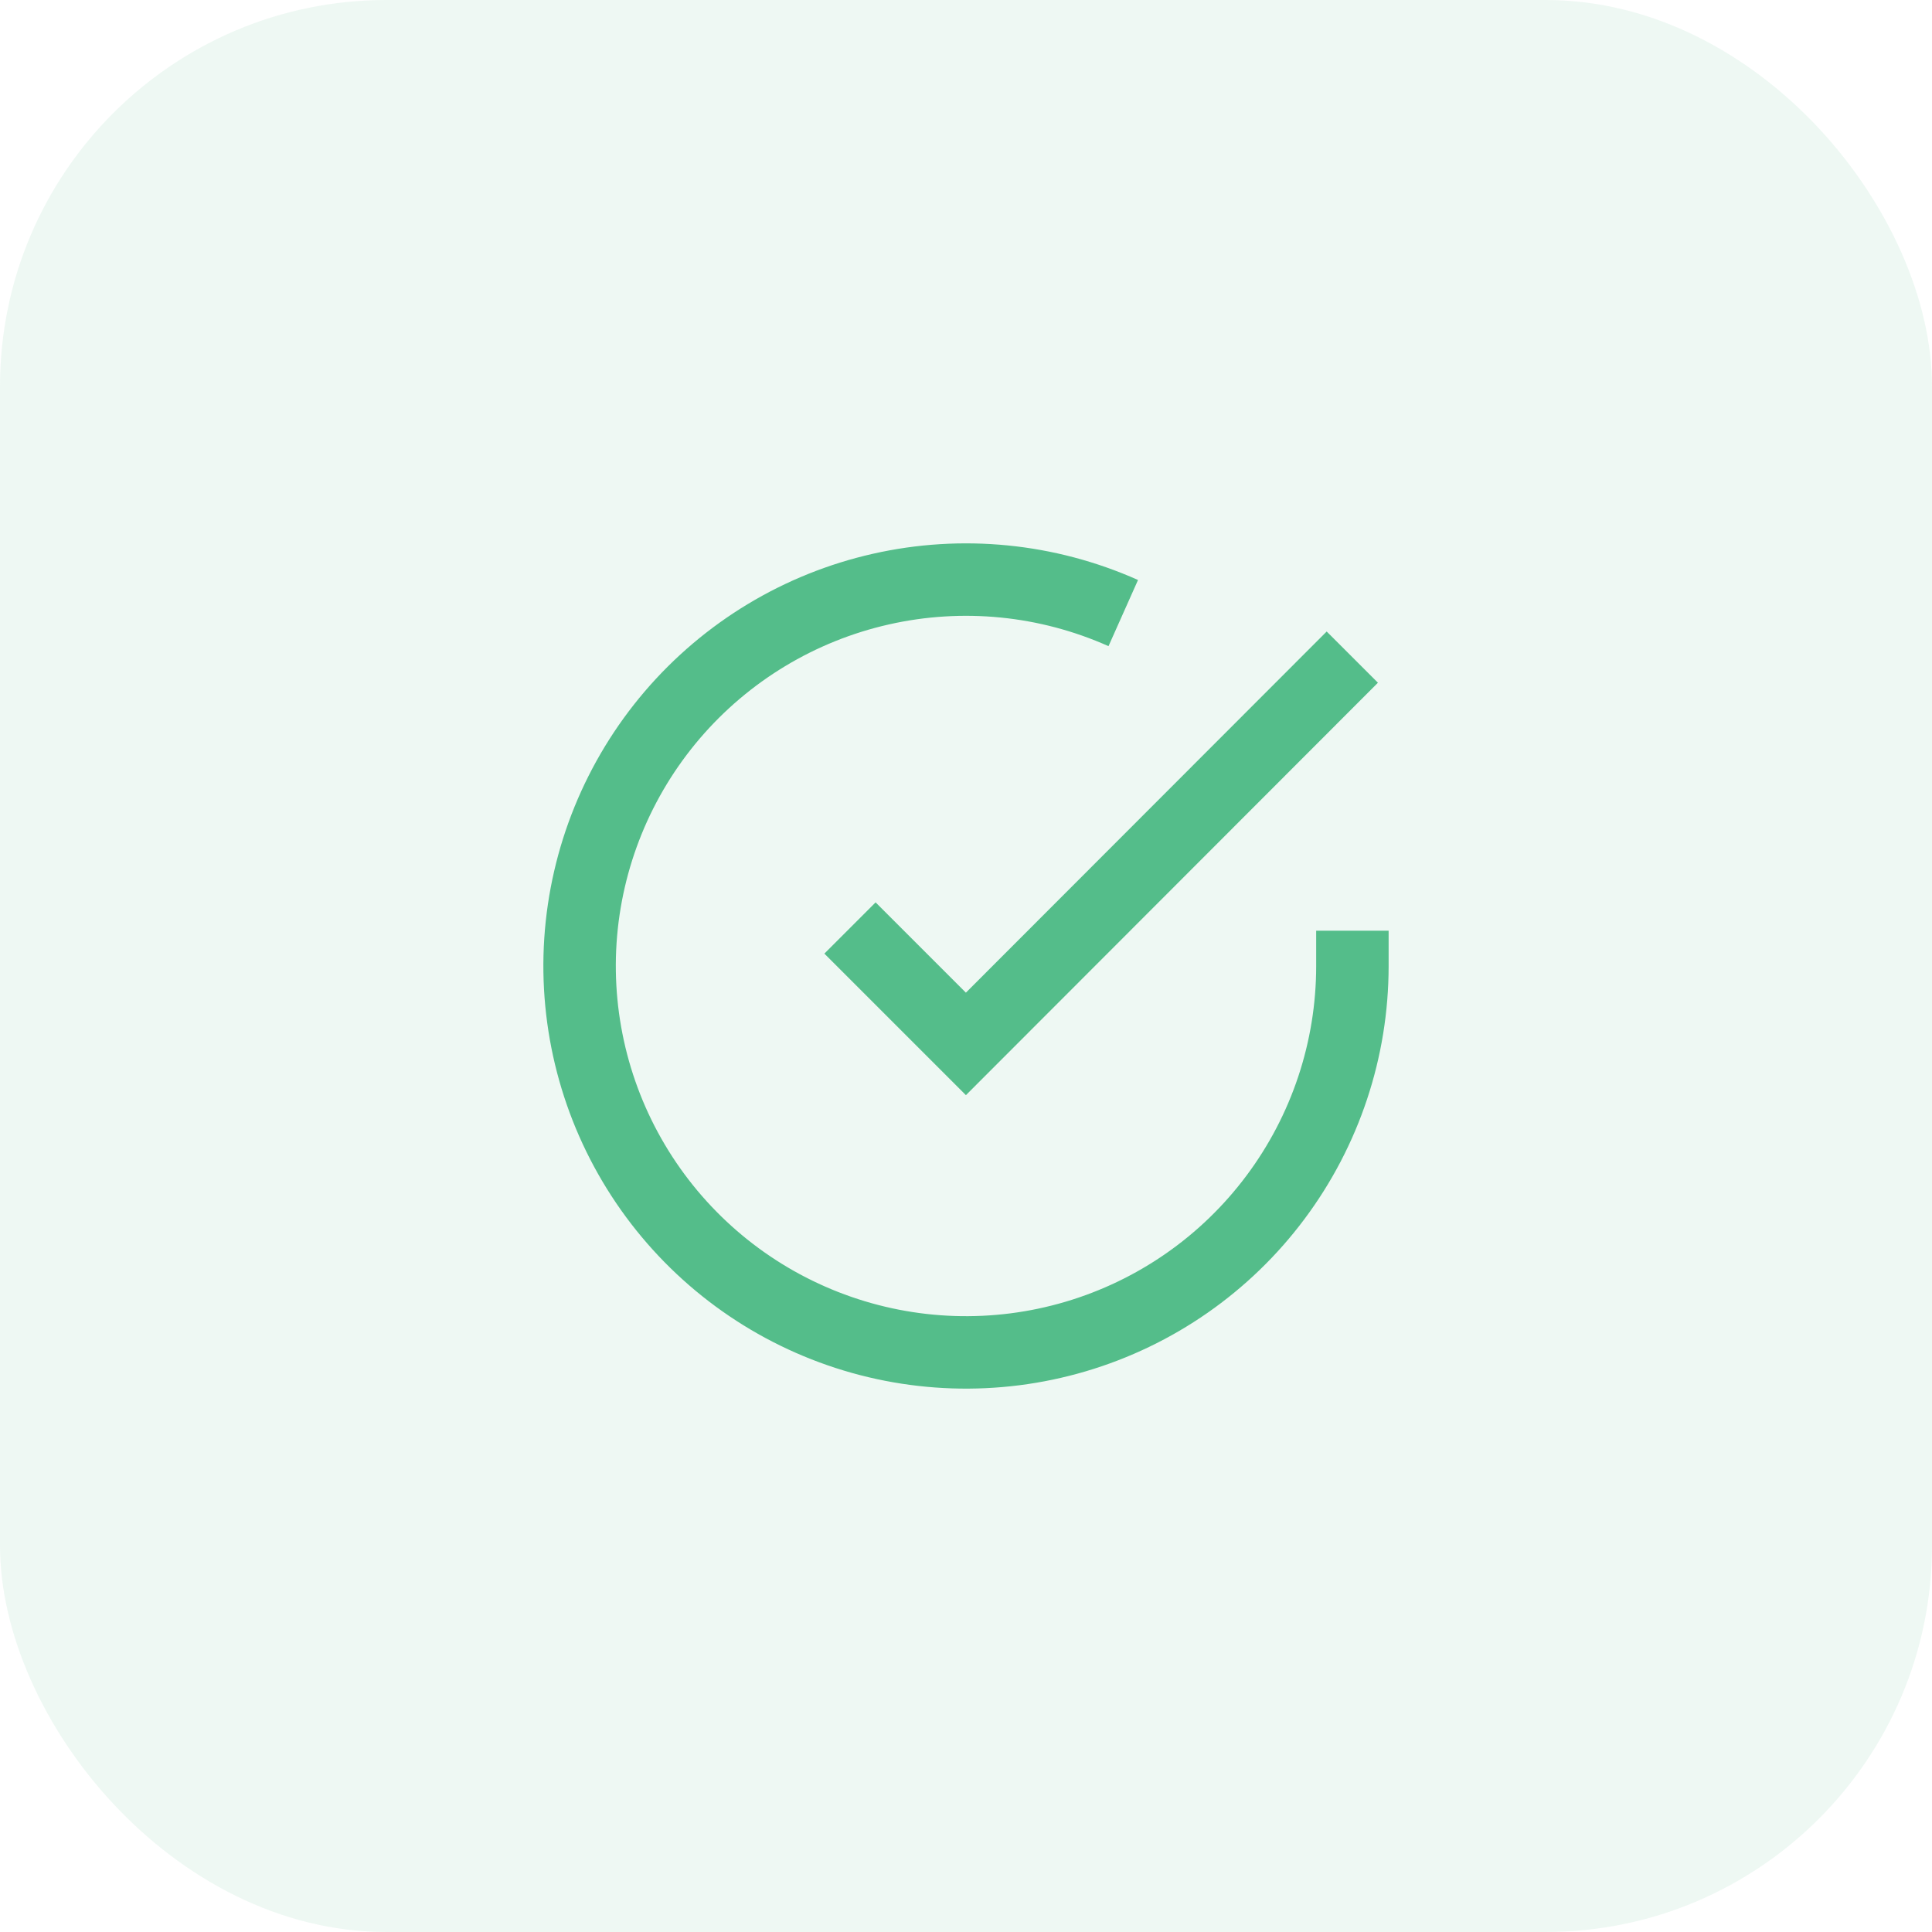 <svg width="40" height="40" viewBox="0 0 40 40" fill="none" xmlns="http://www.w3.org/2000/svg">
<rect opacity="0.1" width="40" height="40" rx="8" fill="#54BD8A"/>
<path d="M28 19.269V20.005C27.999 21.73 27.44 23.408 26.407 24.79C25.375 26.172 23.923 27.183 22.268 27.672C20.614 28.161 18.846 28.102 17.228 27.504C15.609 26.906 14.228 25.801 13.289 24.354C12.35 22.907 11.904 21.195 12.017 19.474C12.131 17.752 12.798 16.114 13.919 14.802C15.04 13.491 16.554 12.577 18.237 12.197C19.92 11.816 21.68 11.99 23.256 12.693" stroke="#54BD8A" stroke-width="1.5"/>
<path d="M27.998 13.605L19.998 21.613L17.598 19.213" stroke="#54BD8A" stroke-width="1.5"/>
</svg>
